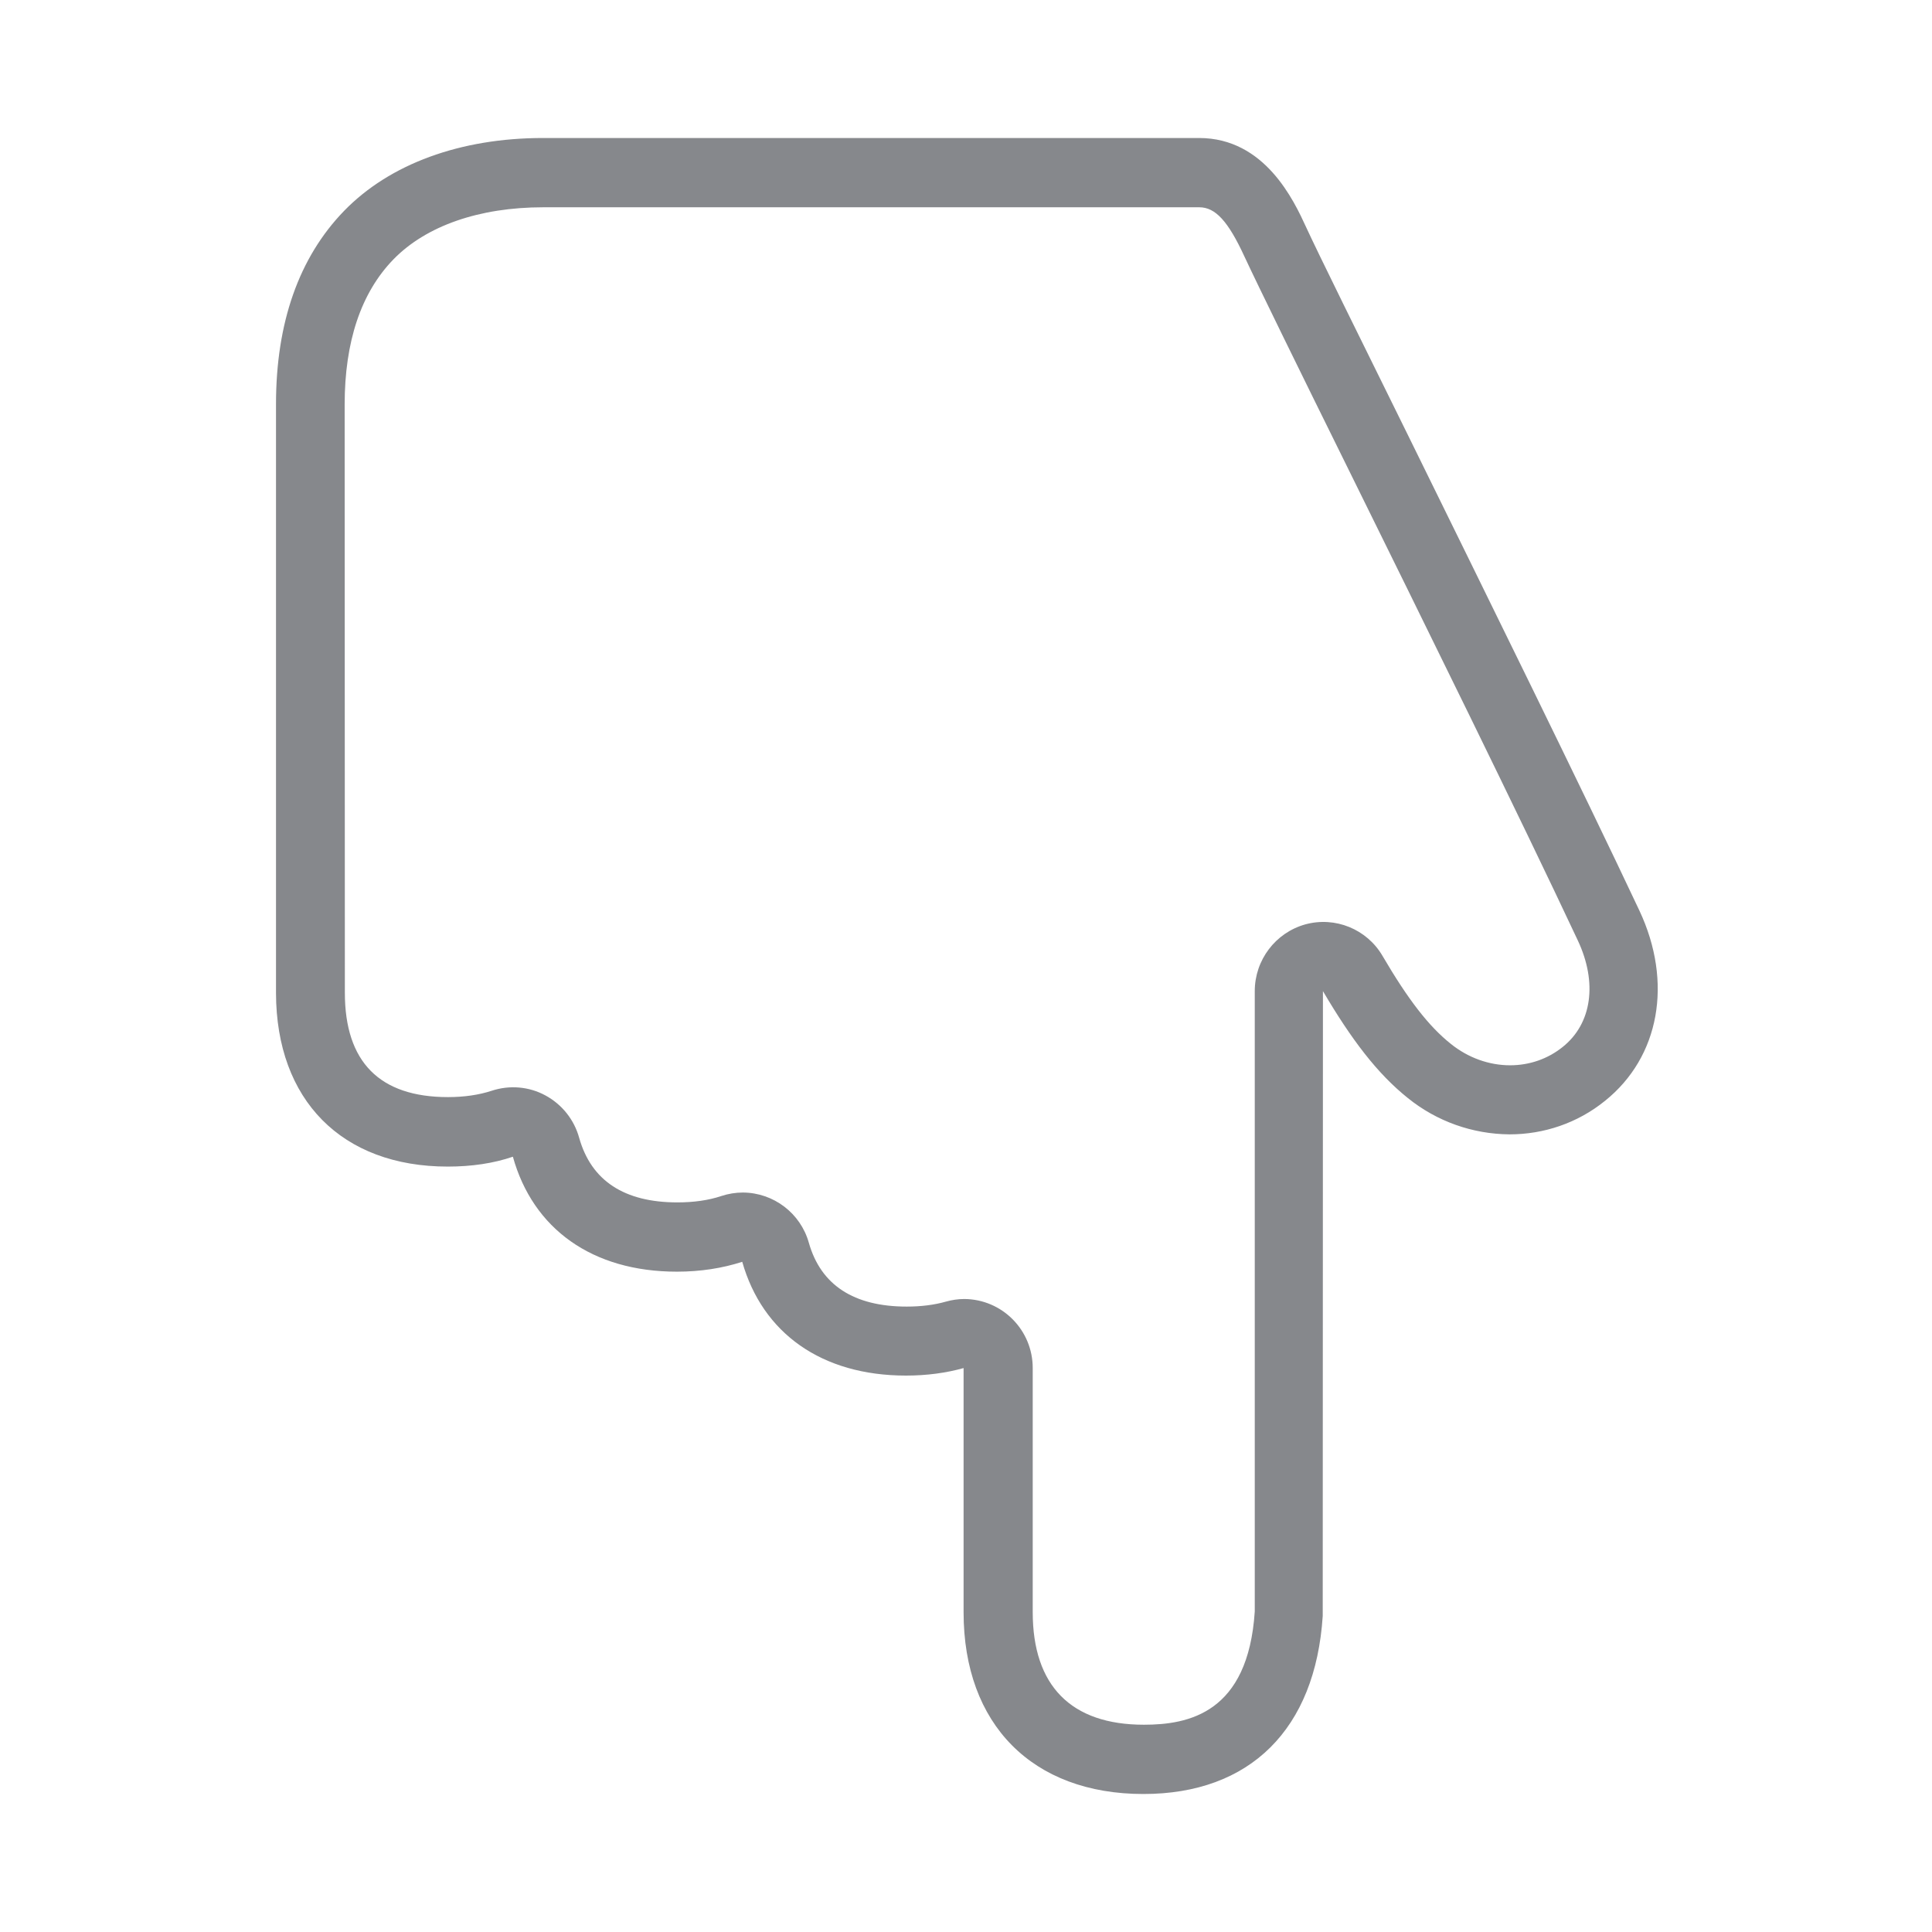<svg width="28" height="28" viewBox="0 0 28 28" fill="none" xmlns="http://www.w3.org/2000/svg">
<path fill-rule="evenodd" clip-rule="evenodd" d="M4.995 5.865C4.995 4.953 5.231 4.243 5.703 3.758C6.175 3.274 6.944 3.004 7.874 3.004L17.381 3.004C17.614 3.004 17.799 3.205 18.035 3.717C18.216 4.107 18.848 5.397 19.522 6.76C20.644 9.034 22.039 11.864 22.867 13.63C23.154 14.241 23.072 14.835 22.648 15.173C22.432 15.347 22.166 15.439 21.885 15.439C21.581 15.439 21.276 15.33 21.027 15.129C20.709 14.876 20.411 14.493 20.035 13.851C19.809 13.466 19.351 13.278 18.917 13.397C18.486 13.517 18.185 13.913 18.185 14.364V23.354C18.089 24.829 17.224 24.996 16.578 24.996C15.524 24.996 14.967 24.433 14.967 23.364V19.827C14.967 19.277 14.526 18.83 13.975 18.826C13.886 18.826 13.794 18.84 13.709 18.864C13.541 18.912 13.35 18.936 13.141 18.936C12.375 18.936 11.896 18.625 11.722 18.01C11.602 17.583 11.212 17.286 10.768 17.283C10.662 17.283 10.556 17.3 10.453 17.334C10.268 17.396 10.053 17.426 9.817 17.426C9.047 17.426 8.569 17.112 8.394 16.491C8.322 16.228 8.145 16.006 7.905 15.876C7.666 15.746 7.385 15.723 7.126 15.808C6.941 15.869 6.725 15.9 6.493 15.9C5.501 15.9 4.998 15.391 4.998 14.387L4.995 5.865ZM6.489 16.907C6.835 16.907 7.153 16.86 7.433 16.764C7.724 17.809 8.582 18.43 9.81 18.43C10.155 18.43 10.473 18.379 10.757 18.287C11.051 19.321 11.906 19.936 13.131 19.936C13.431 19.936 13.712 19.898 13.965 19.827V23.367C13.965 24.993 14.964 26 16.571 26C18.117 26 19.064 25.061 19.17 23.419V23.367L19.173 14.364C19.587 15.067 19.96 15.559 20.404 15.914C20.822 16.252 21.341 16.436 21.878 16.44C22.371 16.44 22.86 16.279 23.26 15.955C24.053 15.32 24.248 14.237 23.759 13.196C22.928 11.431 21.529 8.593 20.408 6.312C19.707 4.892 19.101 3.666 18.93 3.294C18.753 2.908 18.332 2 17.378 2L7.871 2C6.671 2 5.648 2.376 4.988 3.055C4.332 3.731 4 4.677 4 5.858L4 14.391C4.003 15.944 4.954 16.907 6.489 16.907Z" fill="#86888C"/>
</svg>
